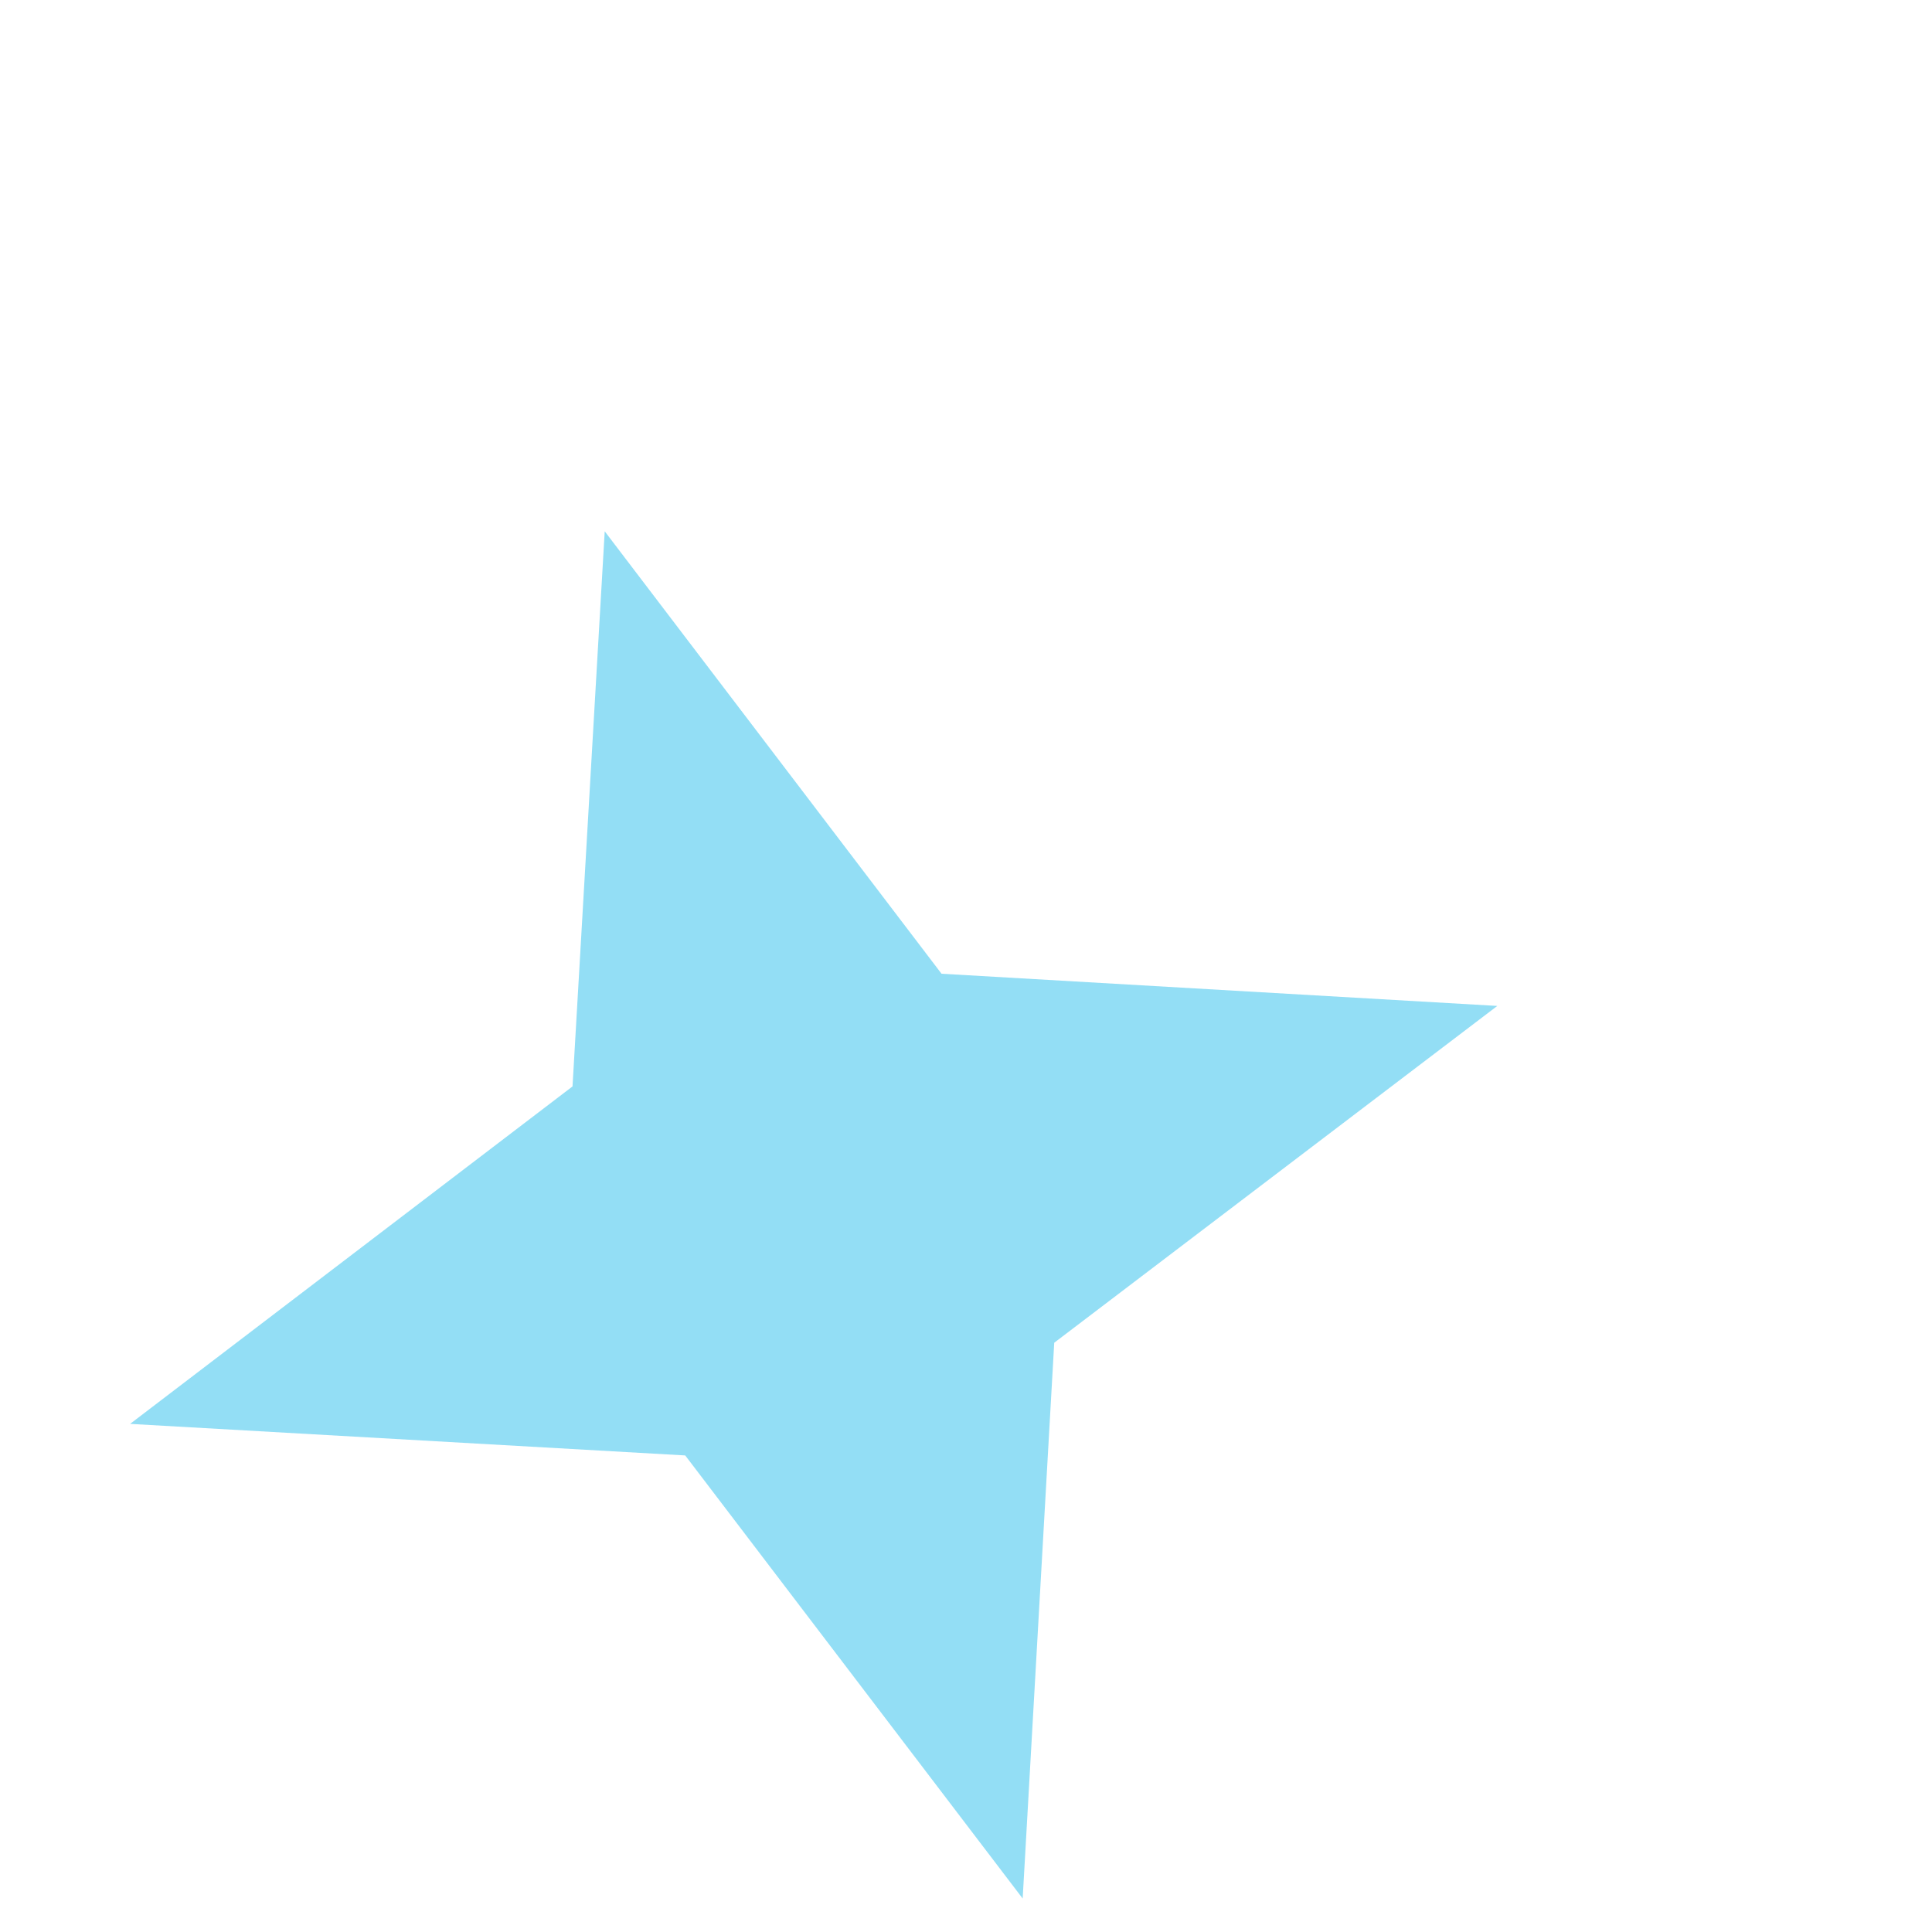 <svg width="3" height="3" viewBox="0 0 3 3" fill="none" xmlns="http://www.w3.org/2000/svg">
<path d="M2.325 1.562L1.637 2.085L1.588 2.948L1.064 2.26L0.202 2.211L0.889 1.687L0.939 0.825L1.462 1.512L2.325 1.562Z" fill="#4BC8EF" fill-opacity="0.6"/>
</svg>
